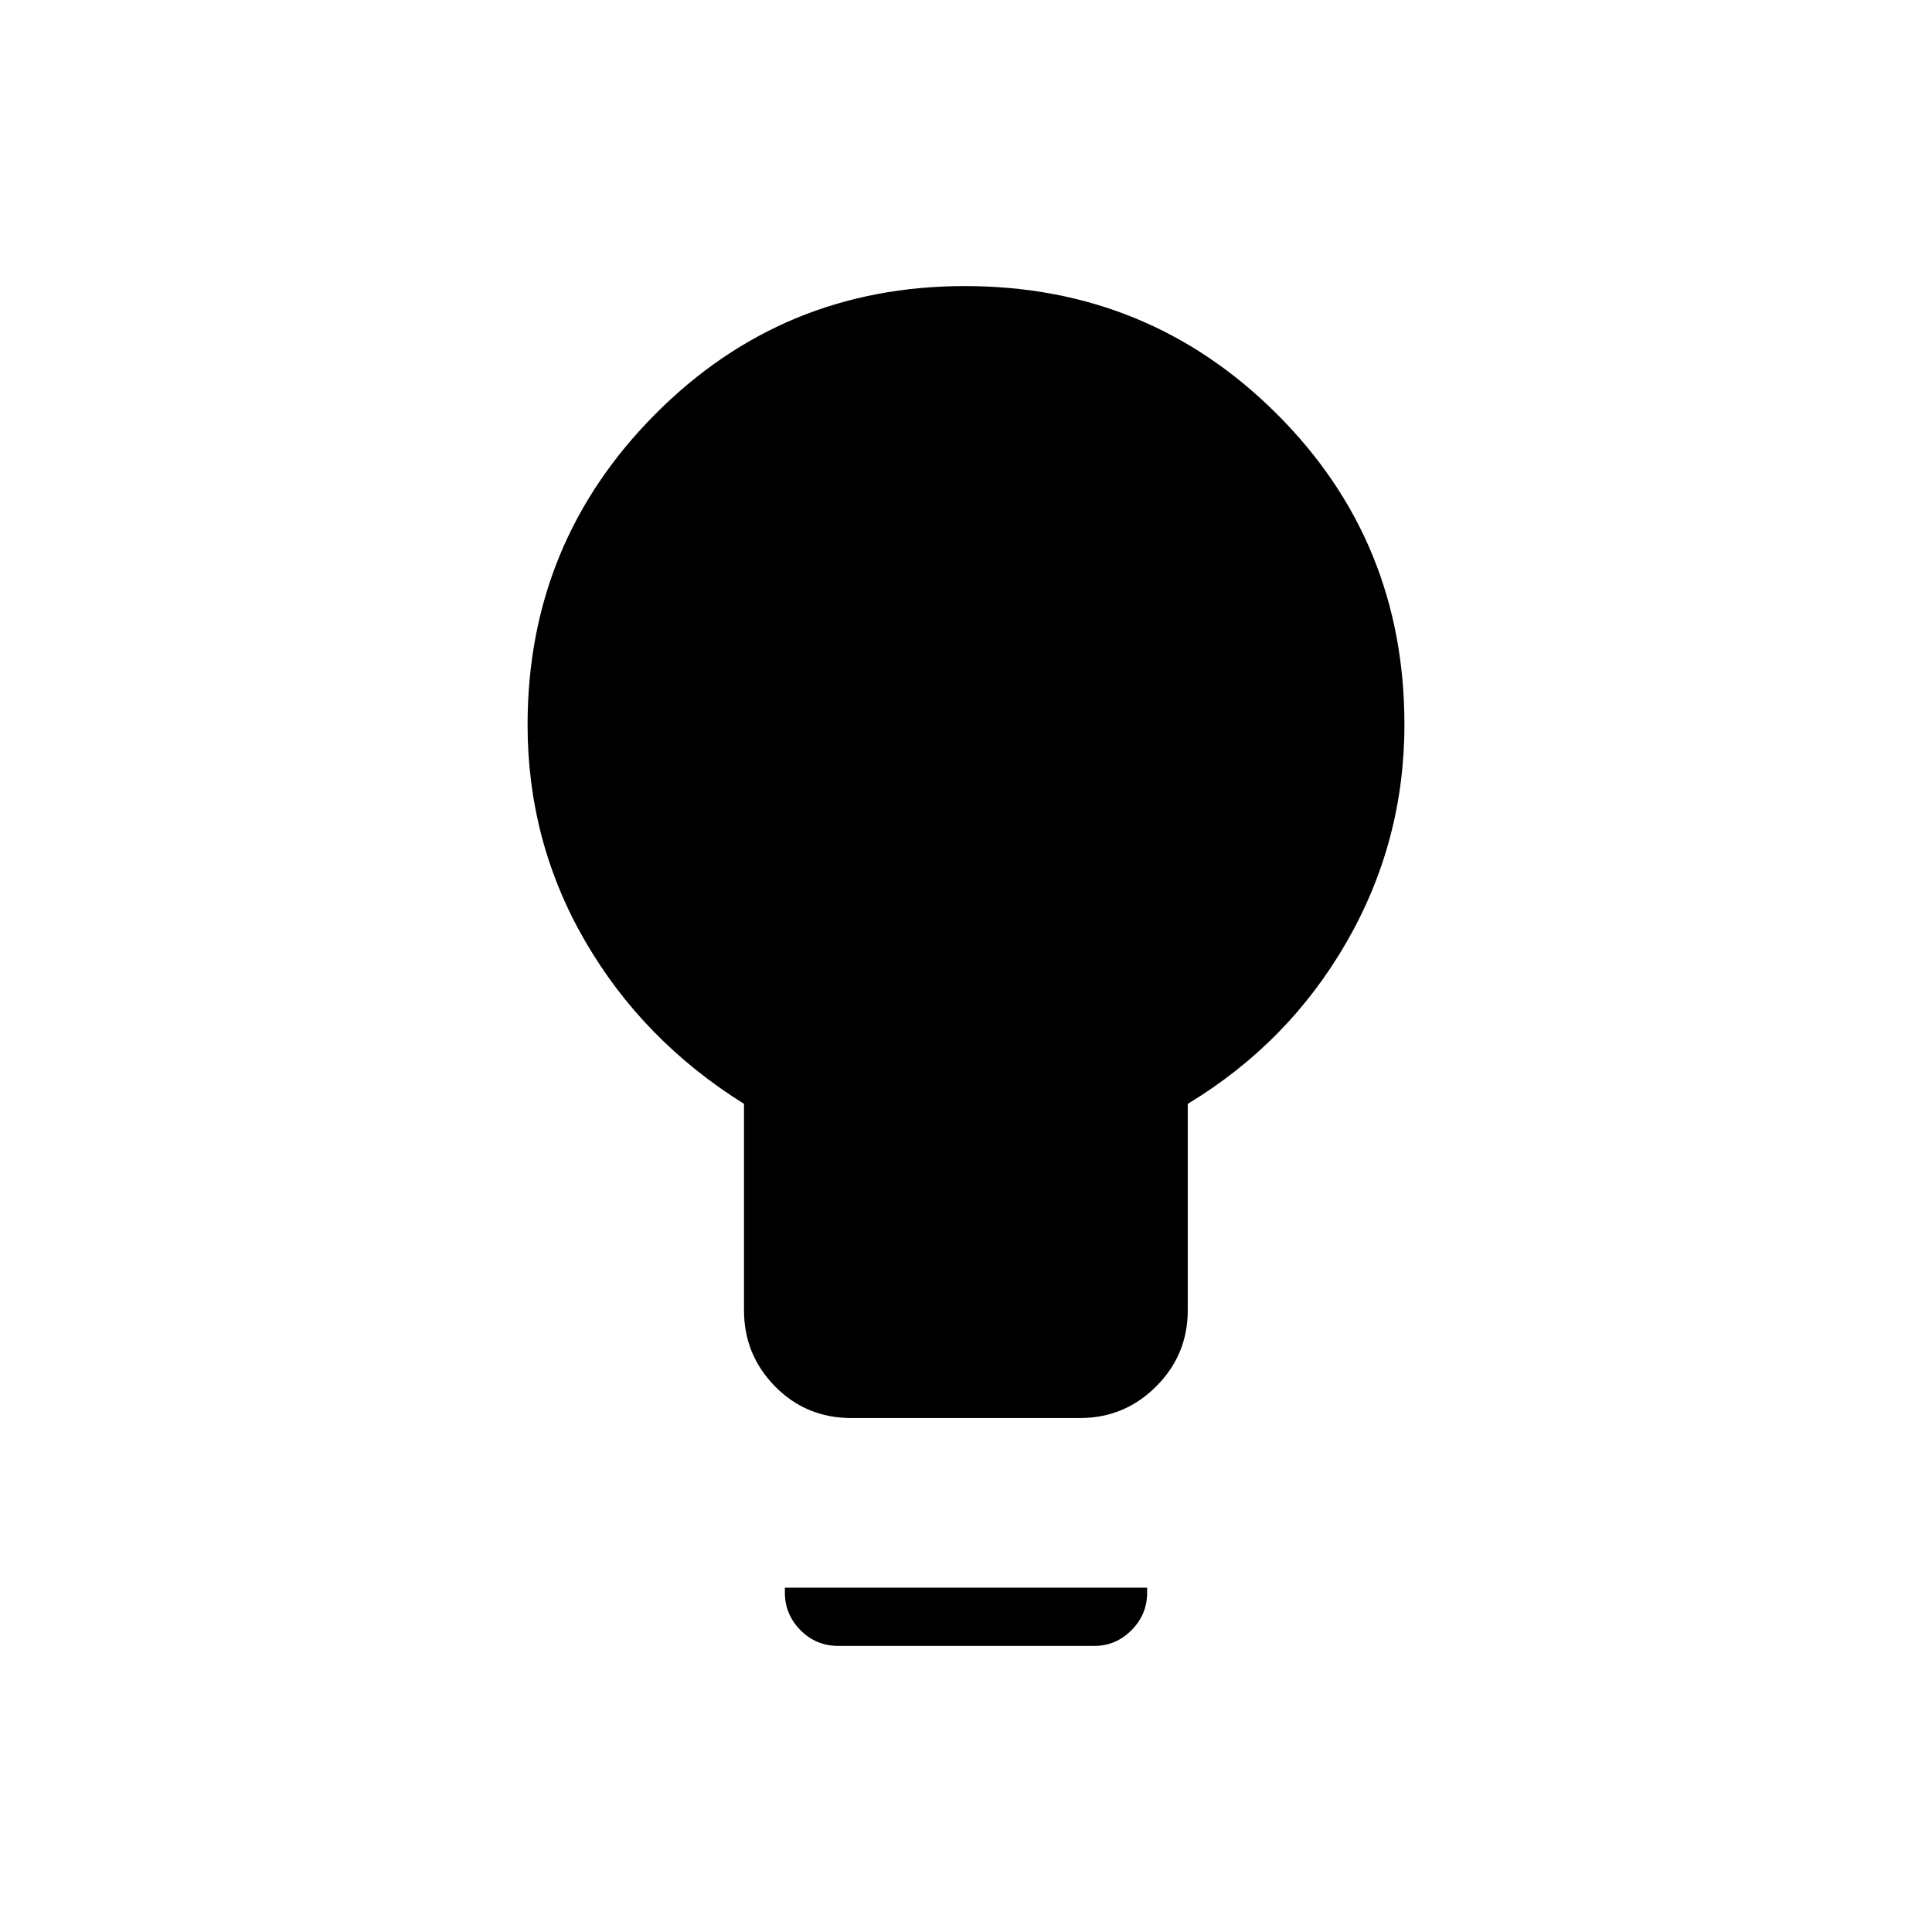 <svg xmlns="http://www.w3.org/2000/svg" height="20" viewBox="0 -960 960 960" width="20"><path d="M423.07-255.38q-22.48 0-37.93-15.7t-15.45-37.84V-411.5q-50.27-31.42-78.9-80.79-28.64-49.36-28.64-107.58 0-90.44 63.31-154.21 63.3-63.77 153.98-63.77 91.18 0 154.79 63.32 63.62 63.32 63.62 154.53 0 58.28-28.83 108.28-28.83 49.99-78.83 80.22v102.58q0 22.14-15.72 37.84-15.72 15.7-37.9 15.7h-113.5Zm-6.42 113.23q-11.17 0-18.91-7.83T390-168.62v-2.46h180v2.49q0 10.82-7.77 18.63-7.77 7.81-18.5 7.81H416.65Z"/></svg>
